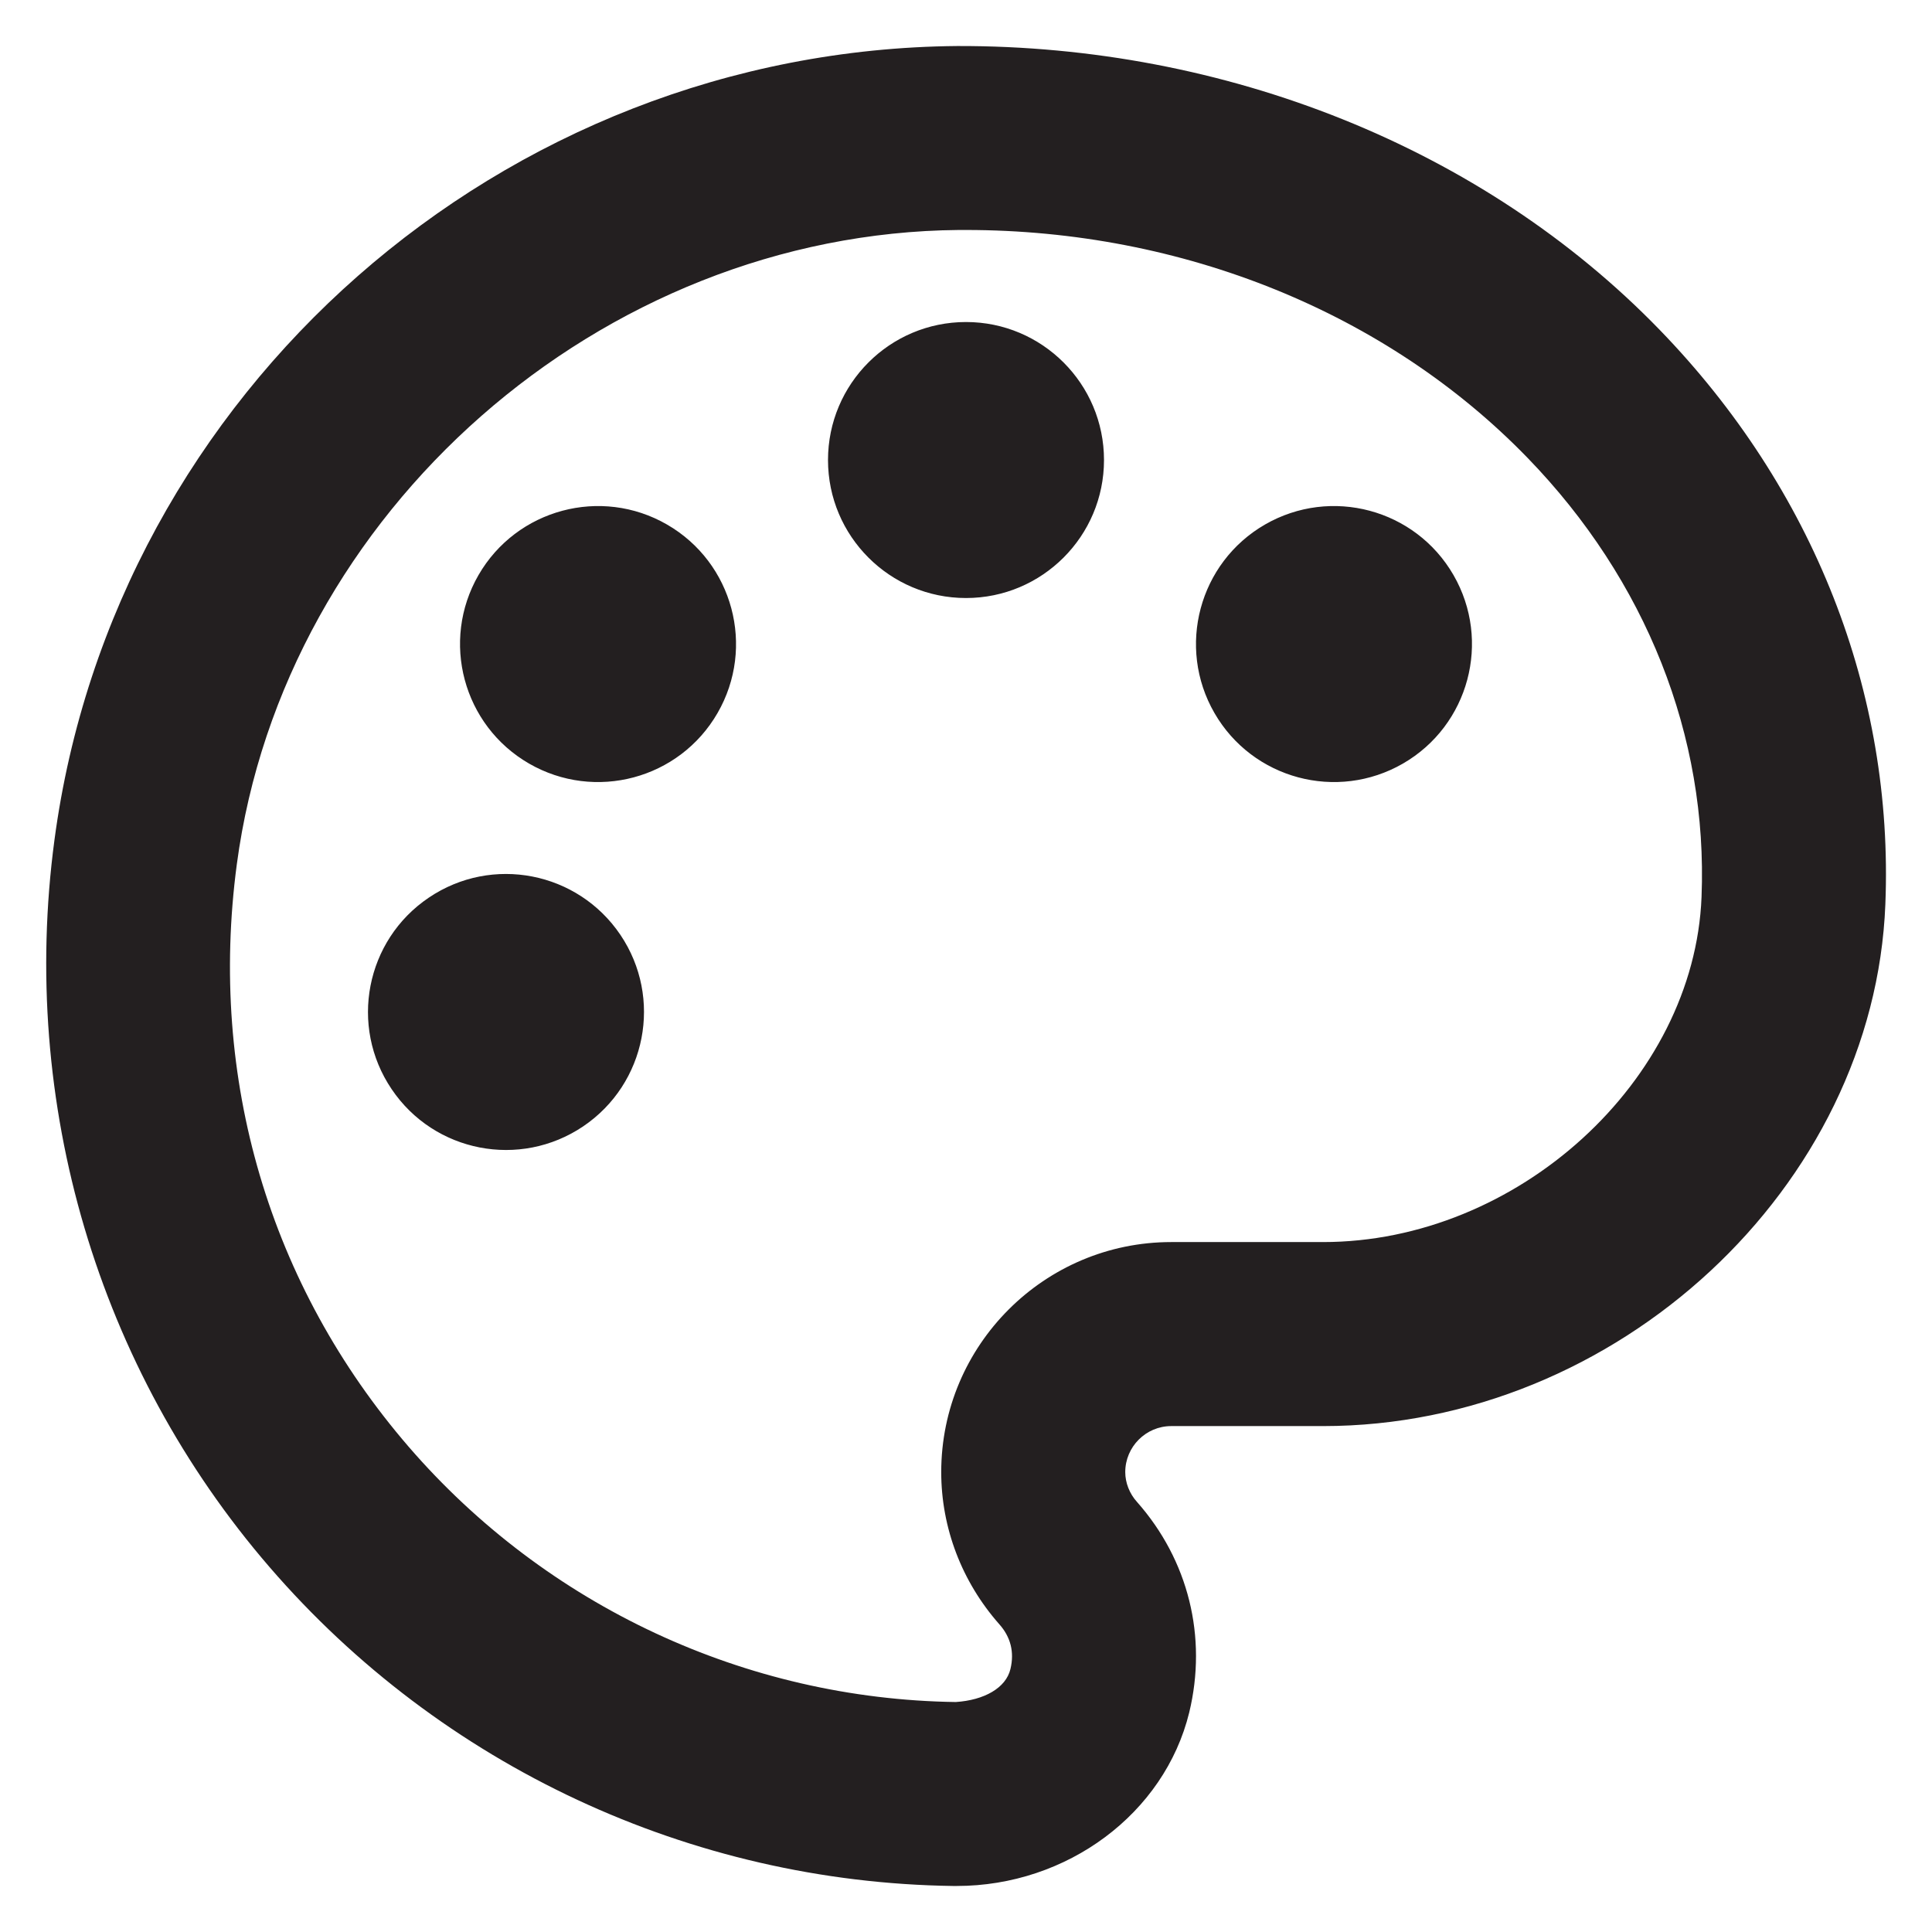 <svg width="28" height="28" viewBox="0 0 28 28" fill="none" xmlns="http://www.w3.org/2000/svg">
<path id="Mask" fill-rule="evenodd" clip-rule="evenodd" d="M12 6.667C12 5.563 12.896 4.667 14 4.667C15.104 4.667 16 5.563 16 6.667C16 7.771 15.104 8.667 14 8.667C12.896 8.667 12 7.771 12 6.667ZM17.601 10.334C17.049 9.378 17.377 8.154 18.333 7.602C19.291 7.05 20.513 7.378 21.065 8.334C21.617 9.291 21.289 10.514 20.333 11.066C19.376 11.618 18.153 11.291 17.601 10.334ZM9.667 7.602C8.711 7.05 7.487 7.378 6.935 8.334C6.383 9.291 6.711 10.514 7.667 11.066C8.624 11.618 9.847 11.291 10.399 10.334C10.951 9.378 10.624 8.154 9.667 7.602ZM5.676 15.785C5.057 14.87 5.299 13.626 6.215 13.009C7.131 12.39 8.373 12.633 8.991 13.548C9.609 14.464 9.367 15.706 8.452 16.324C7.536 16.942 6.293 16.701 5.676 15.785ZM19.174 18.001H16.974C15.136 18.001 13.641 19.496 13.641 21.335C13.641 22.143 13.94 22.925 14.482 23.539C14.648 23.725 14.703 23.945 14.644 24.189C14.579 24.463 14.264 24.64 13.852 24.667C10.808 24.625 7.919 23.277 5.924 20.969C3.904 18.629 3.019 15.631 3.432 12.527C4.113 7.416 8.709 3.377 13.897 3.333H13.997C17.14 3.333 20.101 4.533 22.14 6.637C23.857 8.409 24.753 10.669 24.66 13C24.555 15.664 21.991 18.001 19.174 18.001ZM24.053 4.78C21.489 2.135 17.753 0.657 13.874 0.667H13.873C7.281 0.723 1.655 5.669 0.789 12.175C0.28 15.988 1.417 19.829 3.907 22.712C6.397 25.597 10.009 27.281 13.815 27.333H13.865C15.465 27.333 16.876 26.284 17.235 24.819C17.5 23.723 17.224 22.611 16.479 21.768C16.369 21.647 16.308 21.488 16.308 21.335C16.308 20.968 16.607 20.668 16.974 20.668H19.174C23.43 20.668 27.163 17.204 27.324 13.105C27.447 10.039 26.285 7.083 24.053 4.78Z" fill="#231F20"/>
</svg>
